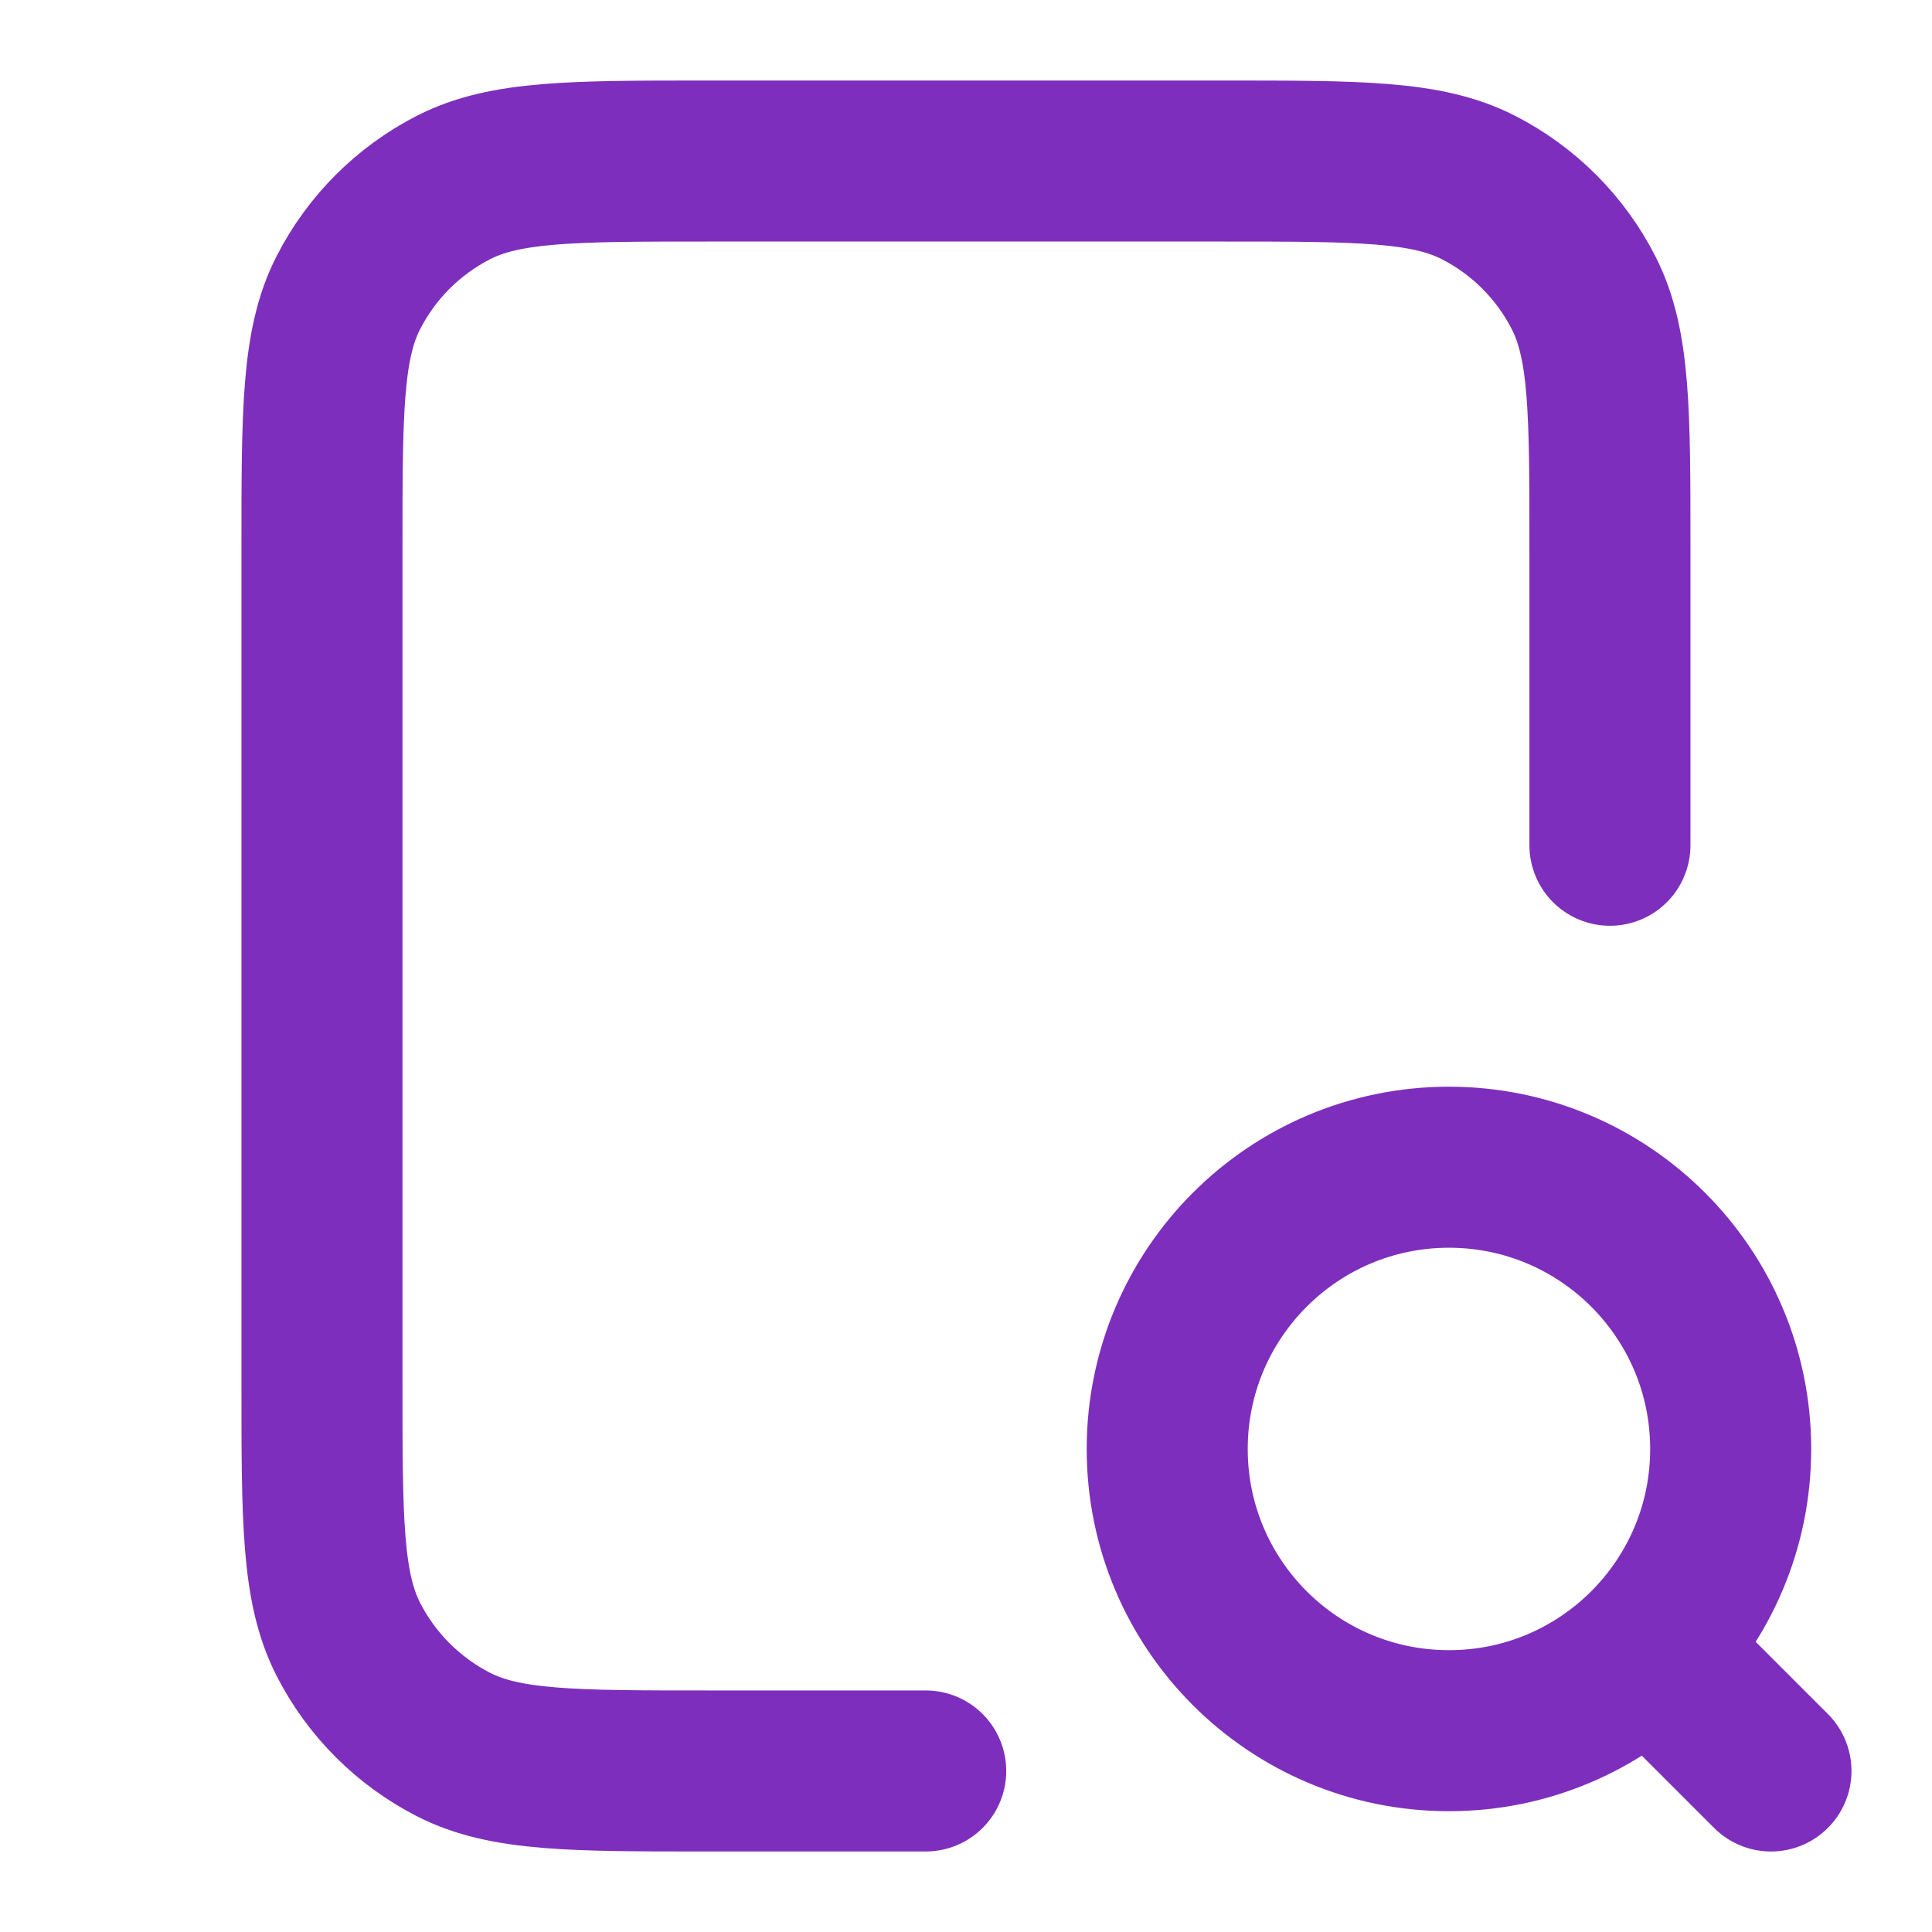 <svg width="20" height="20" viewBox="0 0 20 20" fill="none" xmlns="http://www.w3.org/2000/svg">
<path d="M16.666 8.75V5.667C16.666 4.266 16.666 3.566 16.394 3.032C16.154 2.561 15.772 2.179 15.301 1.939C14.767 1.667 14.066 1.667 12.666 1.667H7.333C5.933 1.667 5.233 1.667 4.698 1.939C4.228 2.179 3.845 2.561 3.605 3.032C3.333 3.566 3.333 4.266 3.333 5.667V14.333C3.333 15.733 3.333 16.433 3.605 16.968C3.845 17.439 4.228 17.821 4.698 18.061C5.233 18.333 5.933 18.333 7.333 18.333H9.583M18.333 18.333L17.083 17.083M17.916 15C17.916 16.611 16.61 17.916 15 17.916C13.389 17.916 12.083 16.611 12.083 15C12.083 13.389 13.389 12.083 15 12.083C16.61 12.083 17.916 13.389 17.916 15Z" stroke="#7E2EBC" stroke-width="1.667" stroke-linecap="round" stroke-linejoin="round"/>
</svg>
